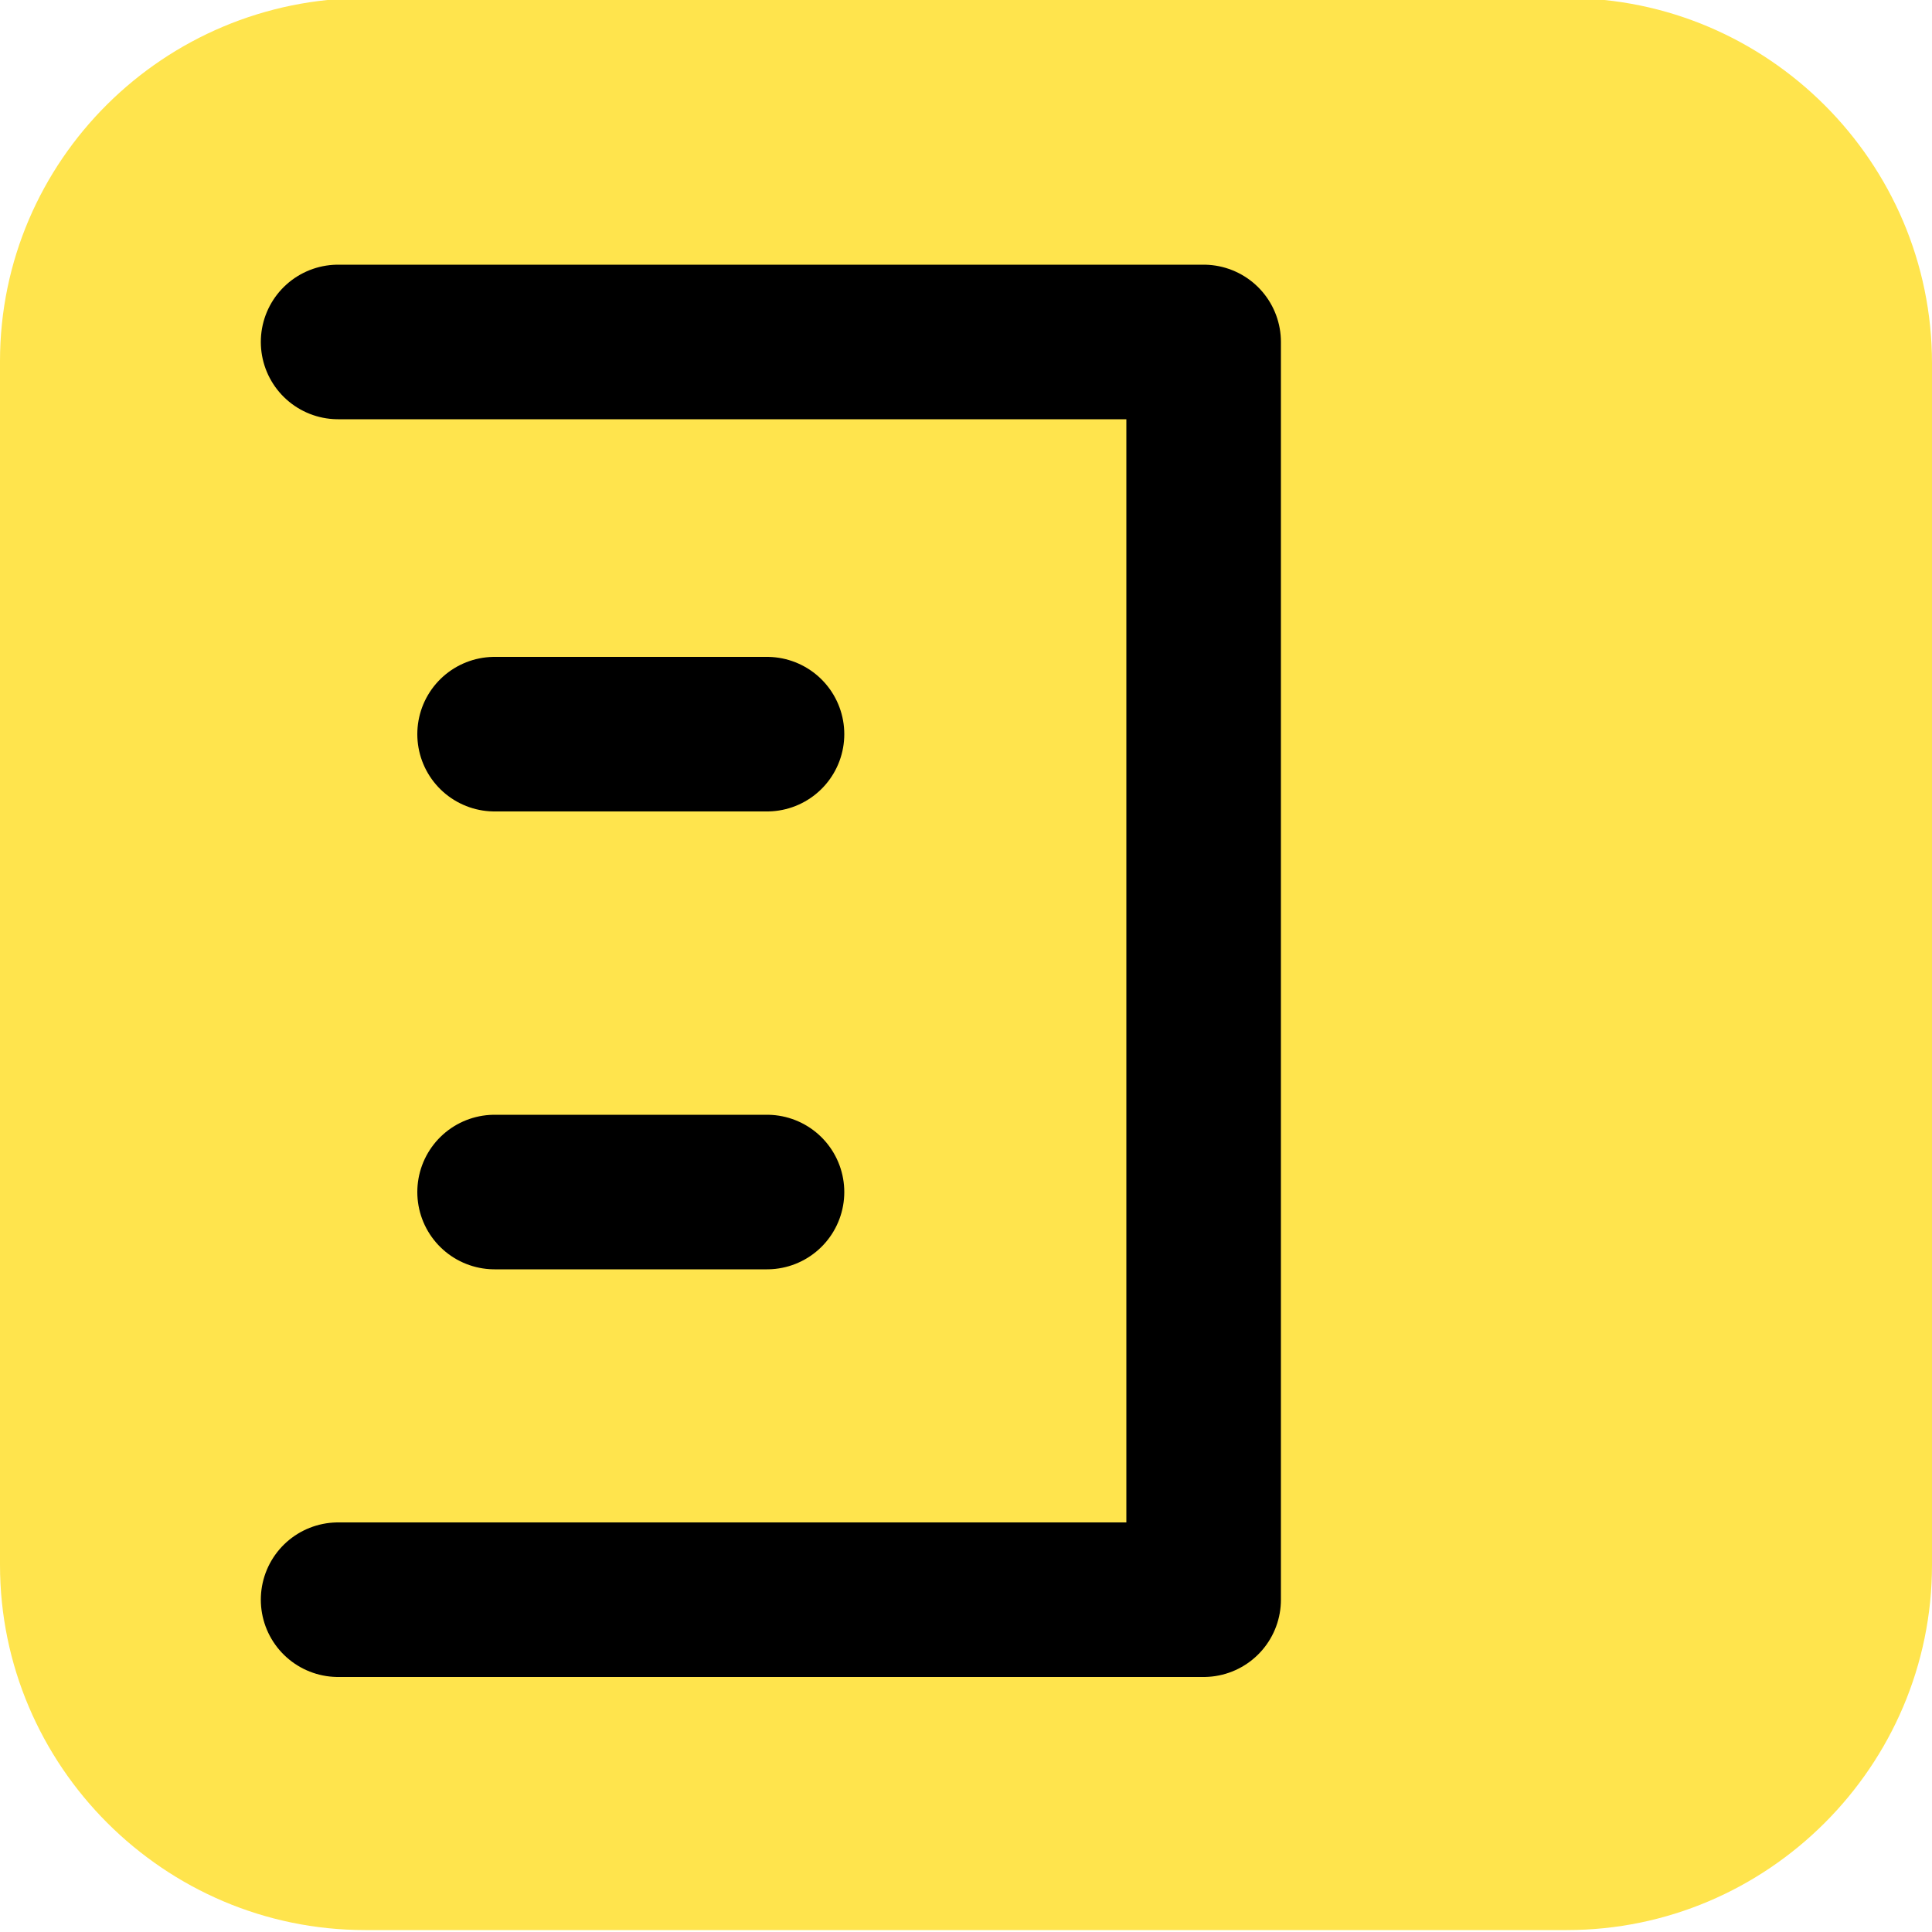 <?xml version="1.0" encoding="utf-8"?>
<!-- Generator: Adobe Illustrator 25.0.0, SVG Export Plug-In . SVG Version: 6.00 Build 0)  -->
<svg version="1.1" id="Layer_1" xmlns="http://www.w3.org/2000/svg" xmlns:xlink="http://www.w3.org/1999/xlink" x="0px" y="0px"
	 viewBox="0 0 100 100" style="enable-background:new 0 0 100 100;" xml:space="preserve">
<style type="text/css">
	.st0{fill:#EF5355;}
	.st1{fill:#70C9CB;}
	.st2{fill:#FFE44D;}
	.st3{fill:none;stroke:#000000;stroke-width:8;stroke-linecap:round;stroke-linejoin:round;stroke-miterlimit:10;}
	.st4{fill:none;stroke:#000000;stroke-width:8;stroke-linecap:round;stroke-miterlimit:10;}
</style>
<path class="st2" d="M81.1,99.9H18.9C8.5,99.9,0,91.4,0,81V18.7C0,8.3,8.5-0.1,18.9-0.1h62.2c10.4,0,18.9,8.5,18.9,18.9V81
	C100,91.4,91.5,99.9,81.1,99.9z"/>
<polyline class="st3" points="17.5,82.8 62.3,82.8 62.3,17.7 17.5,17.7 "/>
<line class="st4" x1="25.6" y1="38" x2="39.7" y2="38"/>
<line class="st4" x1="25.6" y1="61.7" x2="39.7" y2="61.7"/>
</svg>
